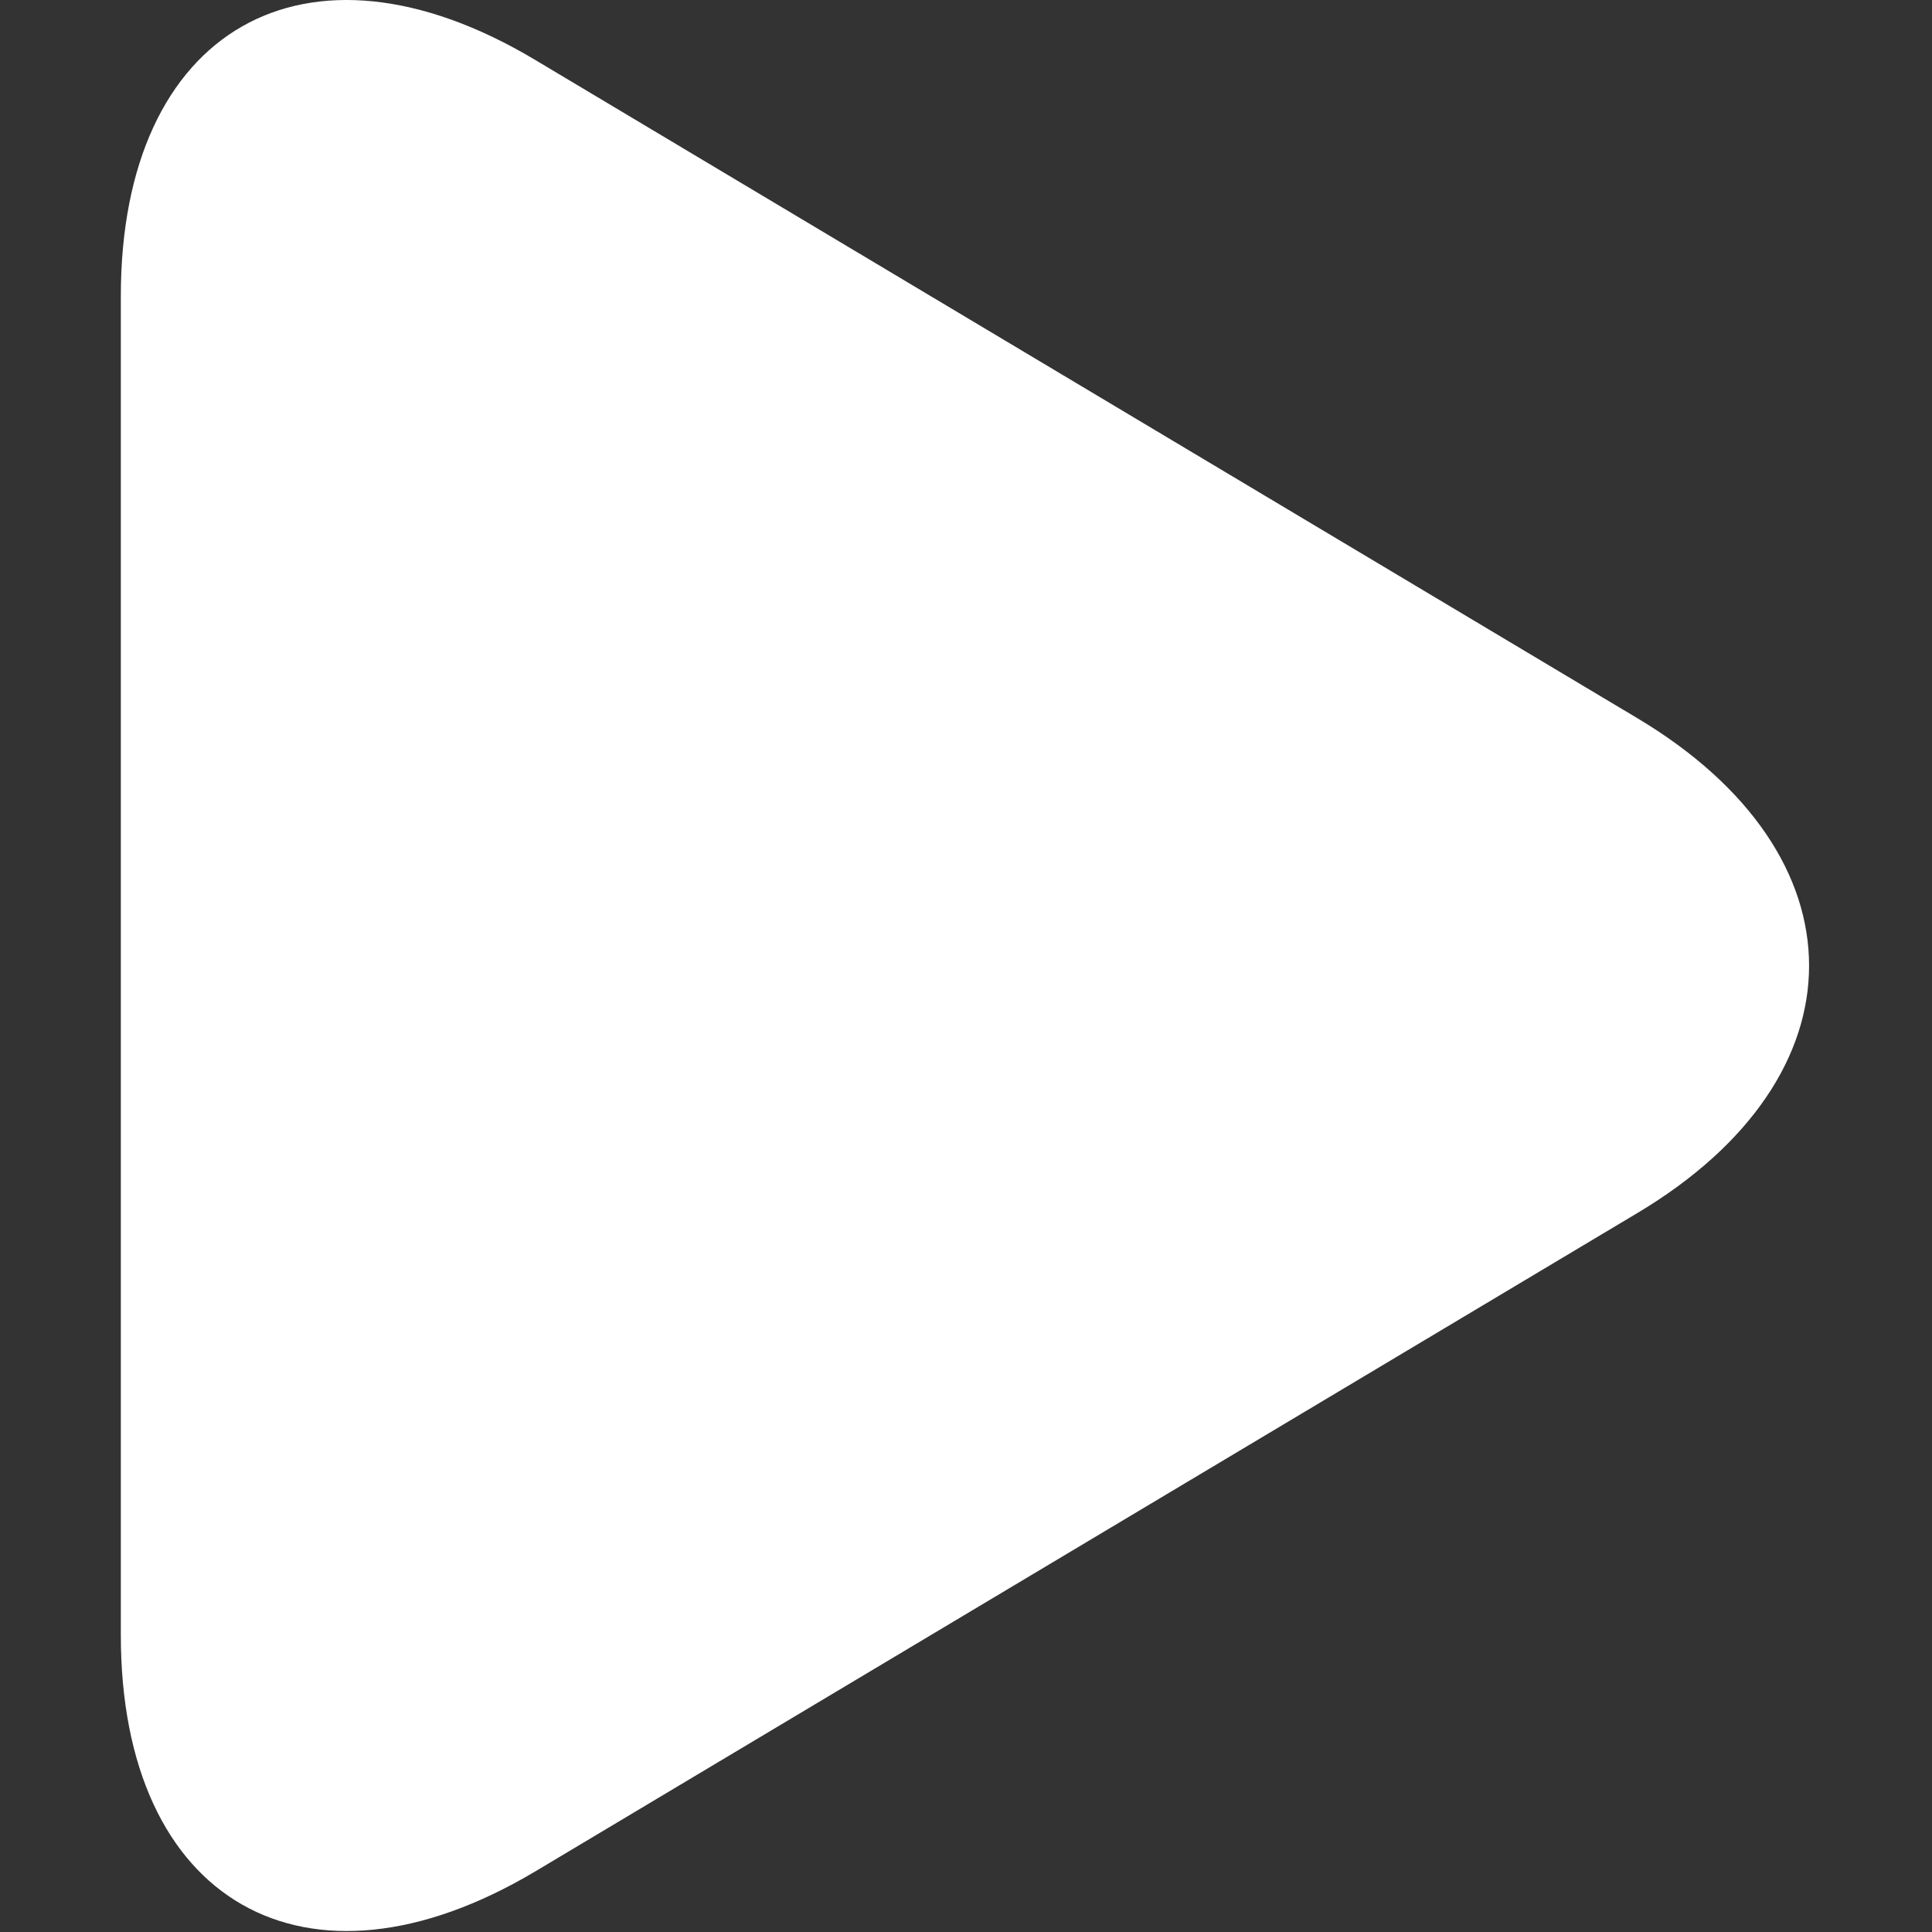 <?xml version="1.0" standalone="no"?><!DOCTYPE svg PUBLIC "-//W3C//DTD SVG 1.1//EN" "http://www.w3.org/Graphics/SVG/1.1/DTD/svg11.dtd"><svg t="1501222451258" class="icon" style="" viewBox="0 0 1024 1024" version="1.1" xmlns="http://www.w3.org/2000/svg" p-id="2915" xmlns:xlink="http://www.w3.org/1999/xlink" width="200" height="200"><rect x="0" y="0" width="1024" height="1024" fill="#333333" stroke="none"/><defs><style type="text/css"></style></defs><path d="M64.042 156.948c0-141.633 98.172-197.749 219.479-125.27L867.82 380.645c121.307 72.478 121.436 189.824 0 262.301L283.649 991.916C162.086 1064.265 64.042 1008.02 64.042 866.644V157.076z" fill="#ffffff" p-id="2916"></path></svg>